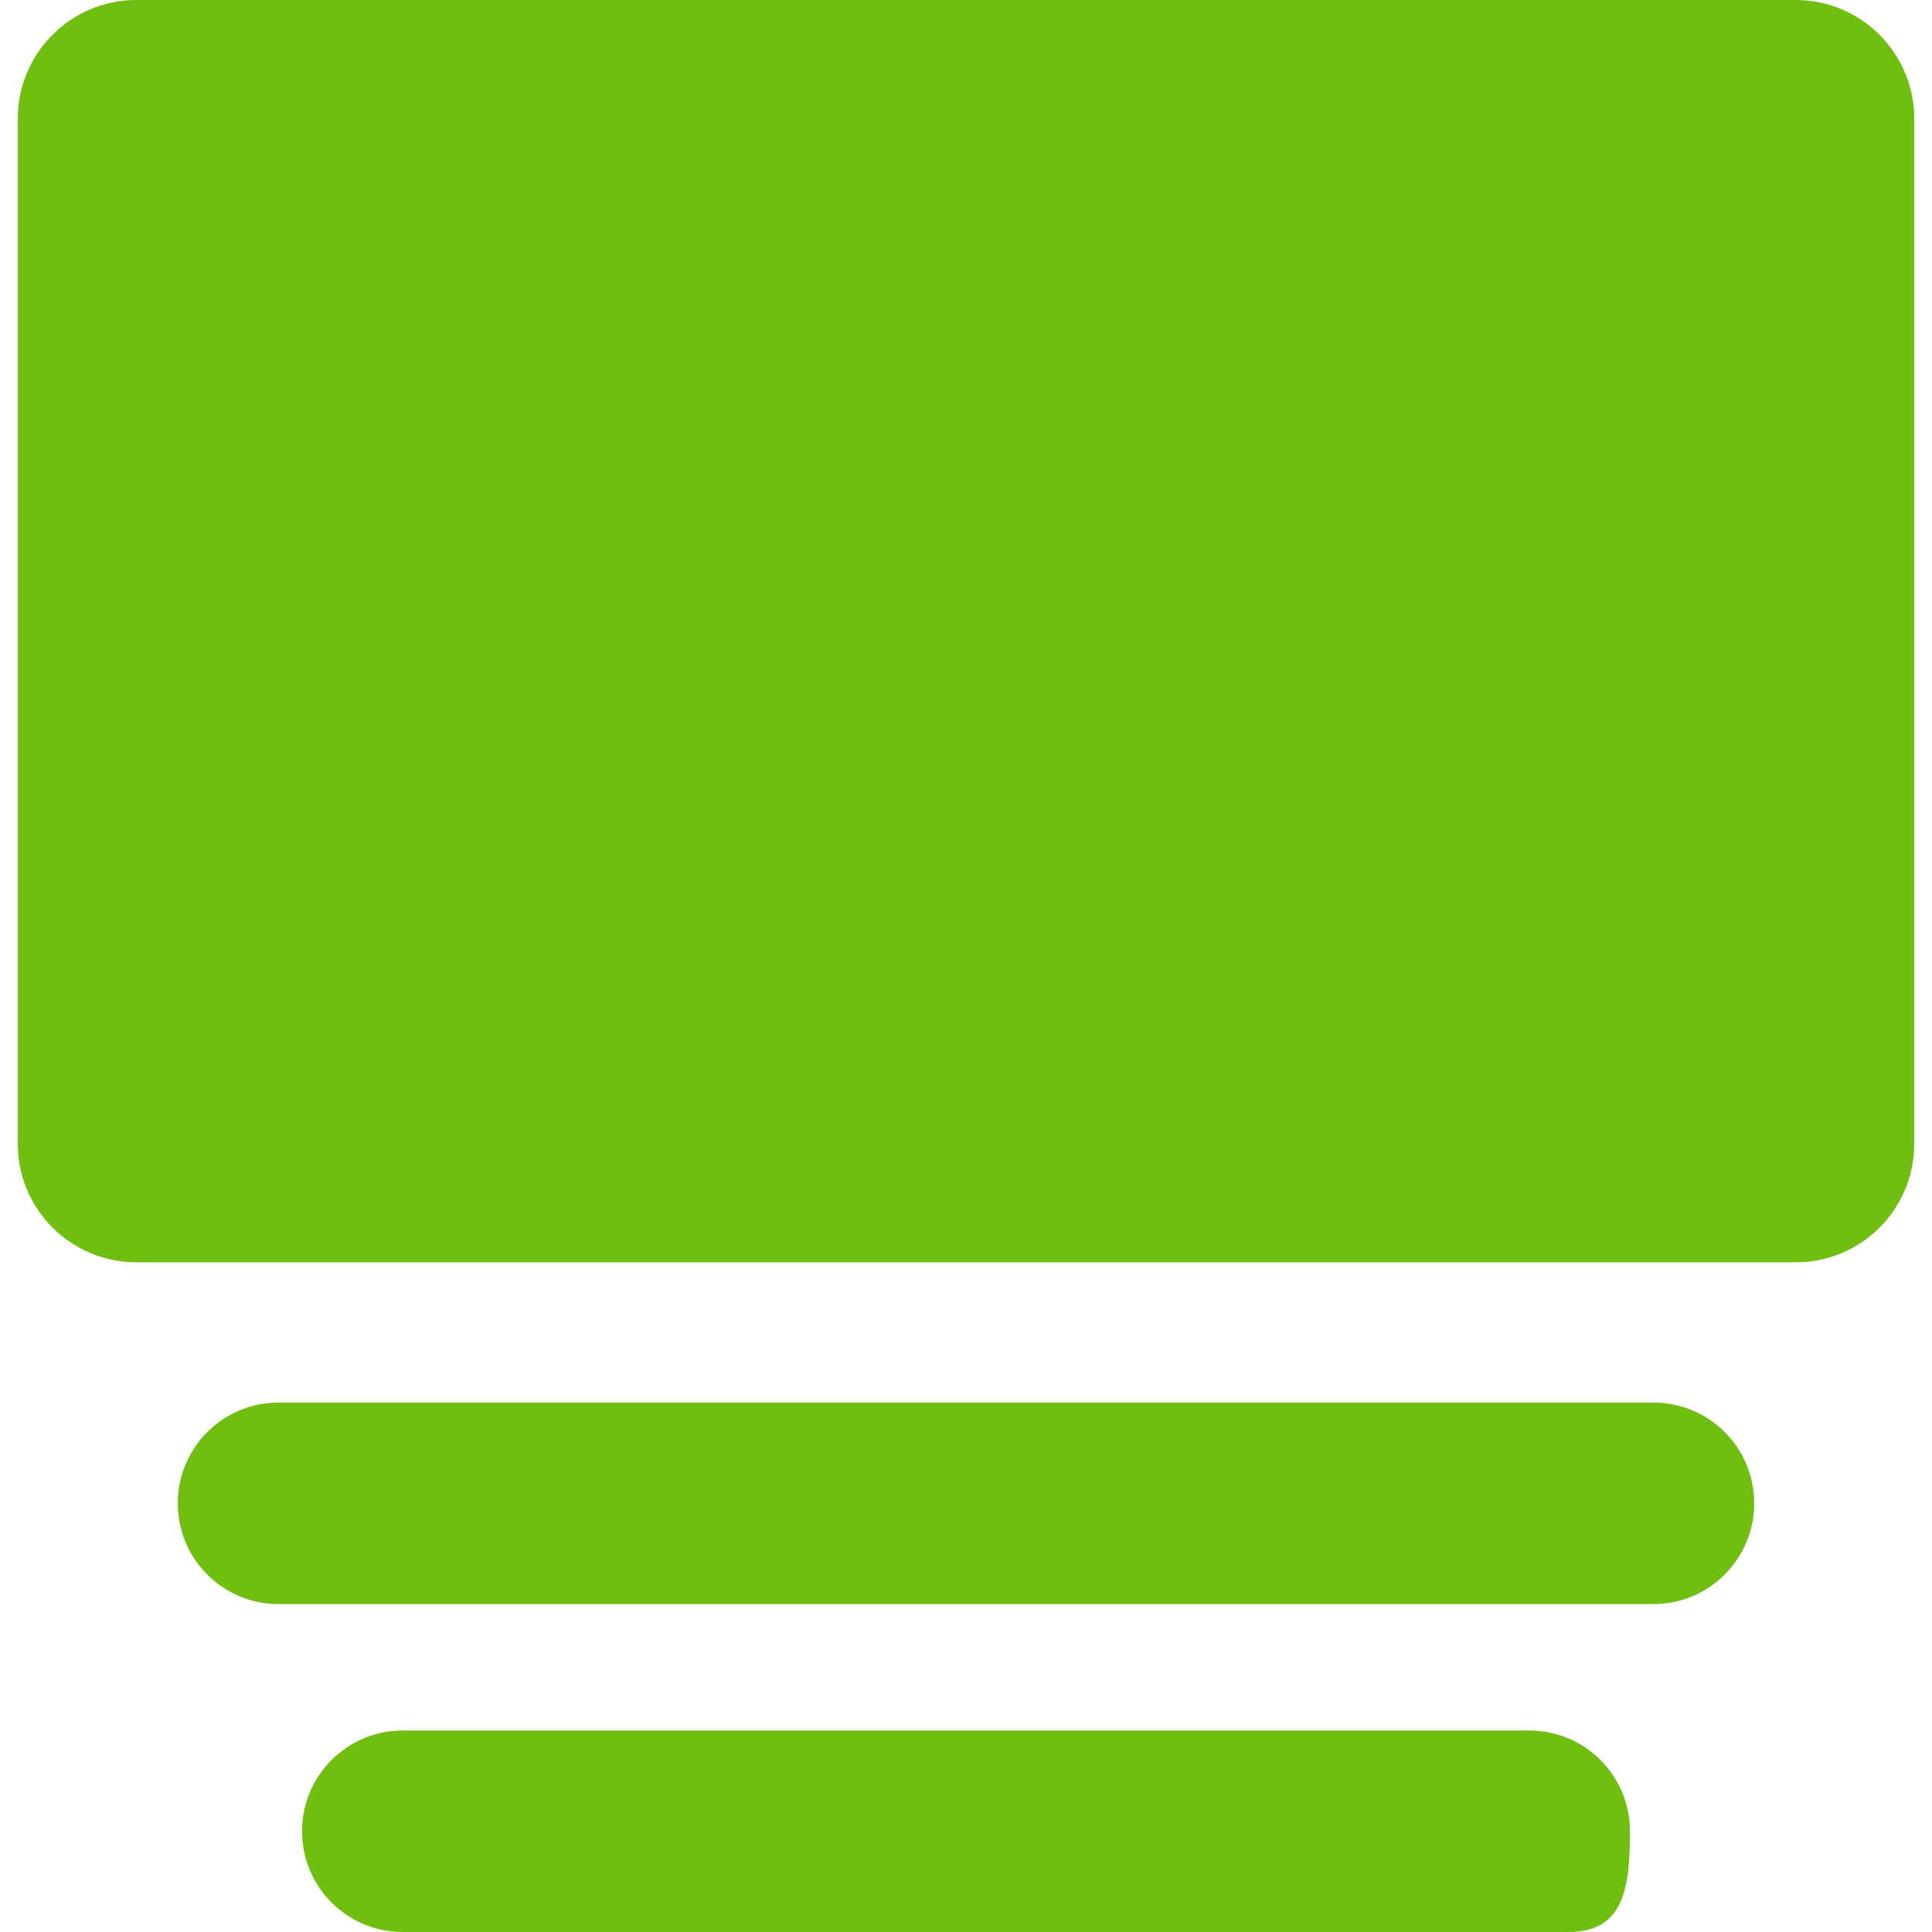 <?xml version="1.0" encoding="iso-8859-1"?>

<!DOCTYPE svg PUBLIC "-//W3C//DTD SVG 1.1//EN" "http://www.w3.org/Graphics/SVG/1.1/DTD/svg11.dtd">
<svg xmlns="http://www.w3.org/2000/svg" version="1.1" id="Capa_1" x="0px" y="0px"
     viewBox="0 0 978 978" style="enable-background:new 0 0 978 978;">
    <g>
        <path
            d="M969,579V60c0-33.1-26.899-60-60-60H69C35.9,0,9,26.9,9,60v519c0,33.1,26.9,60,60,60h840C942.2,639,969,612.2,969,579z"
            fill="#6fbe10"/>
        <path d="M888,761c0-28.2-22.8-51-51-51H141c-28.2,0-51,22.8-51,51s22.8,51,51,51h696C865.2,812,888,789.1,888,761z"
              fill="#6fbe10"/>
        <path d="M203.9,876c-28.2,0-51,22.8-51,51s22.8,51,51,51h590.2c28.199,0,31-22.8,31-51s-22.801-51-51-51H203.9z"
              fill="#6fbe10"/>
    </g>
</svg>
